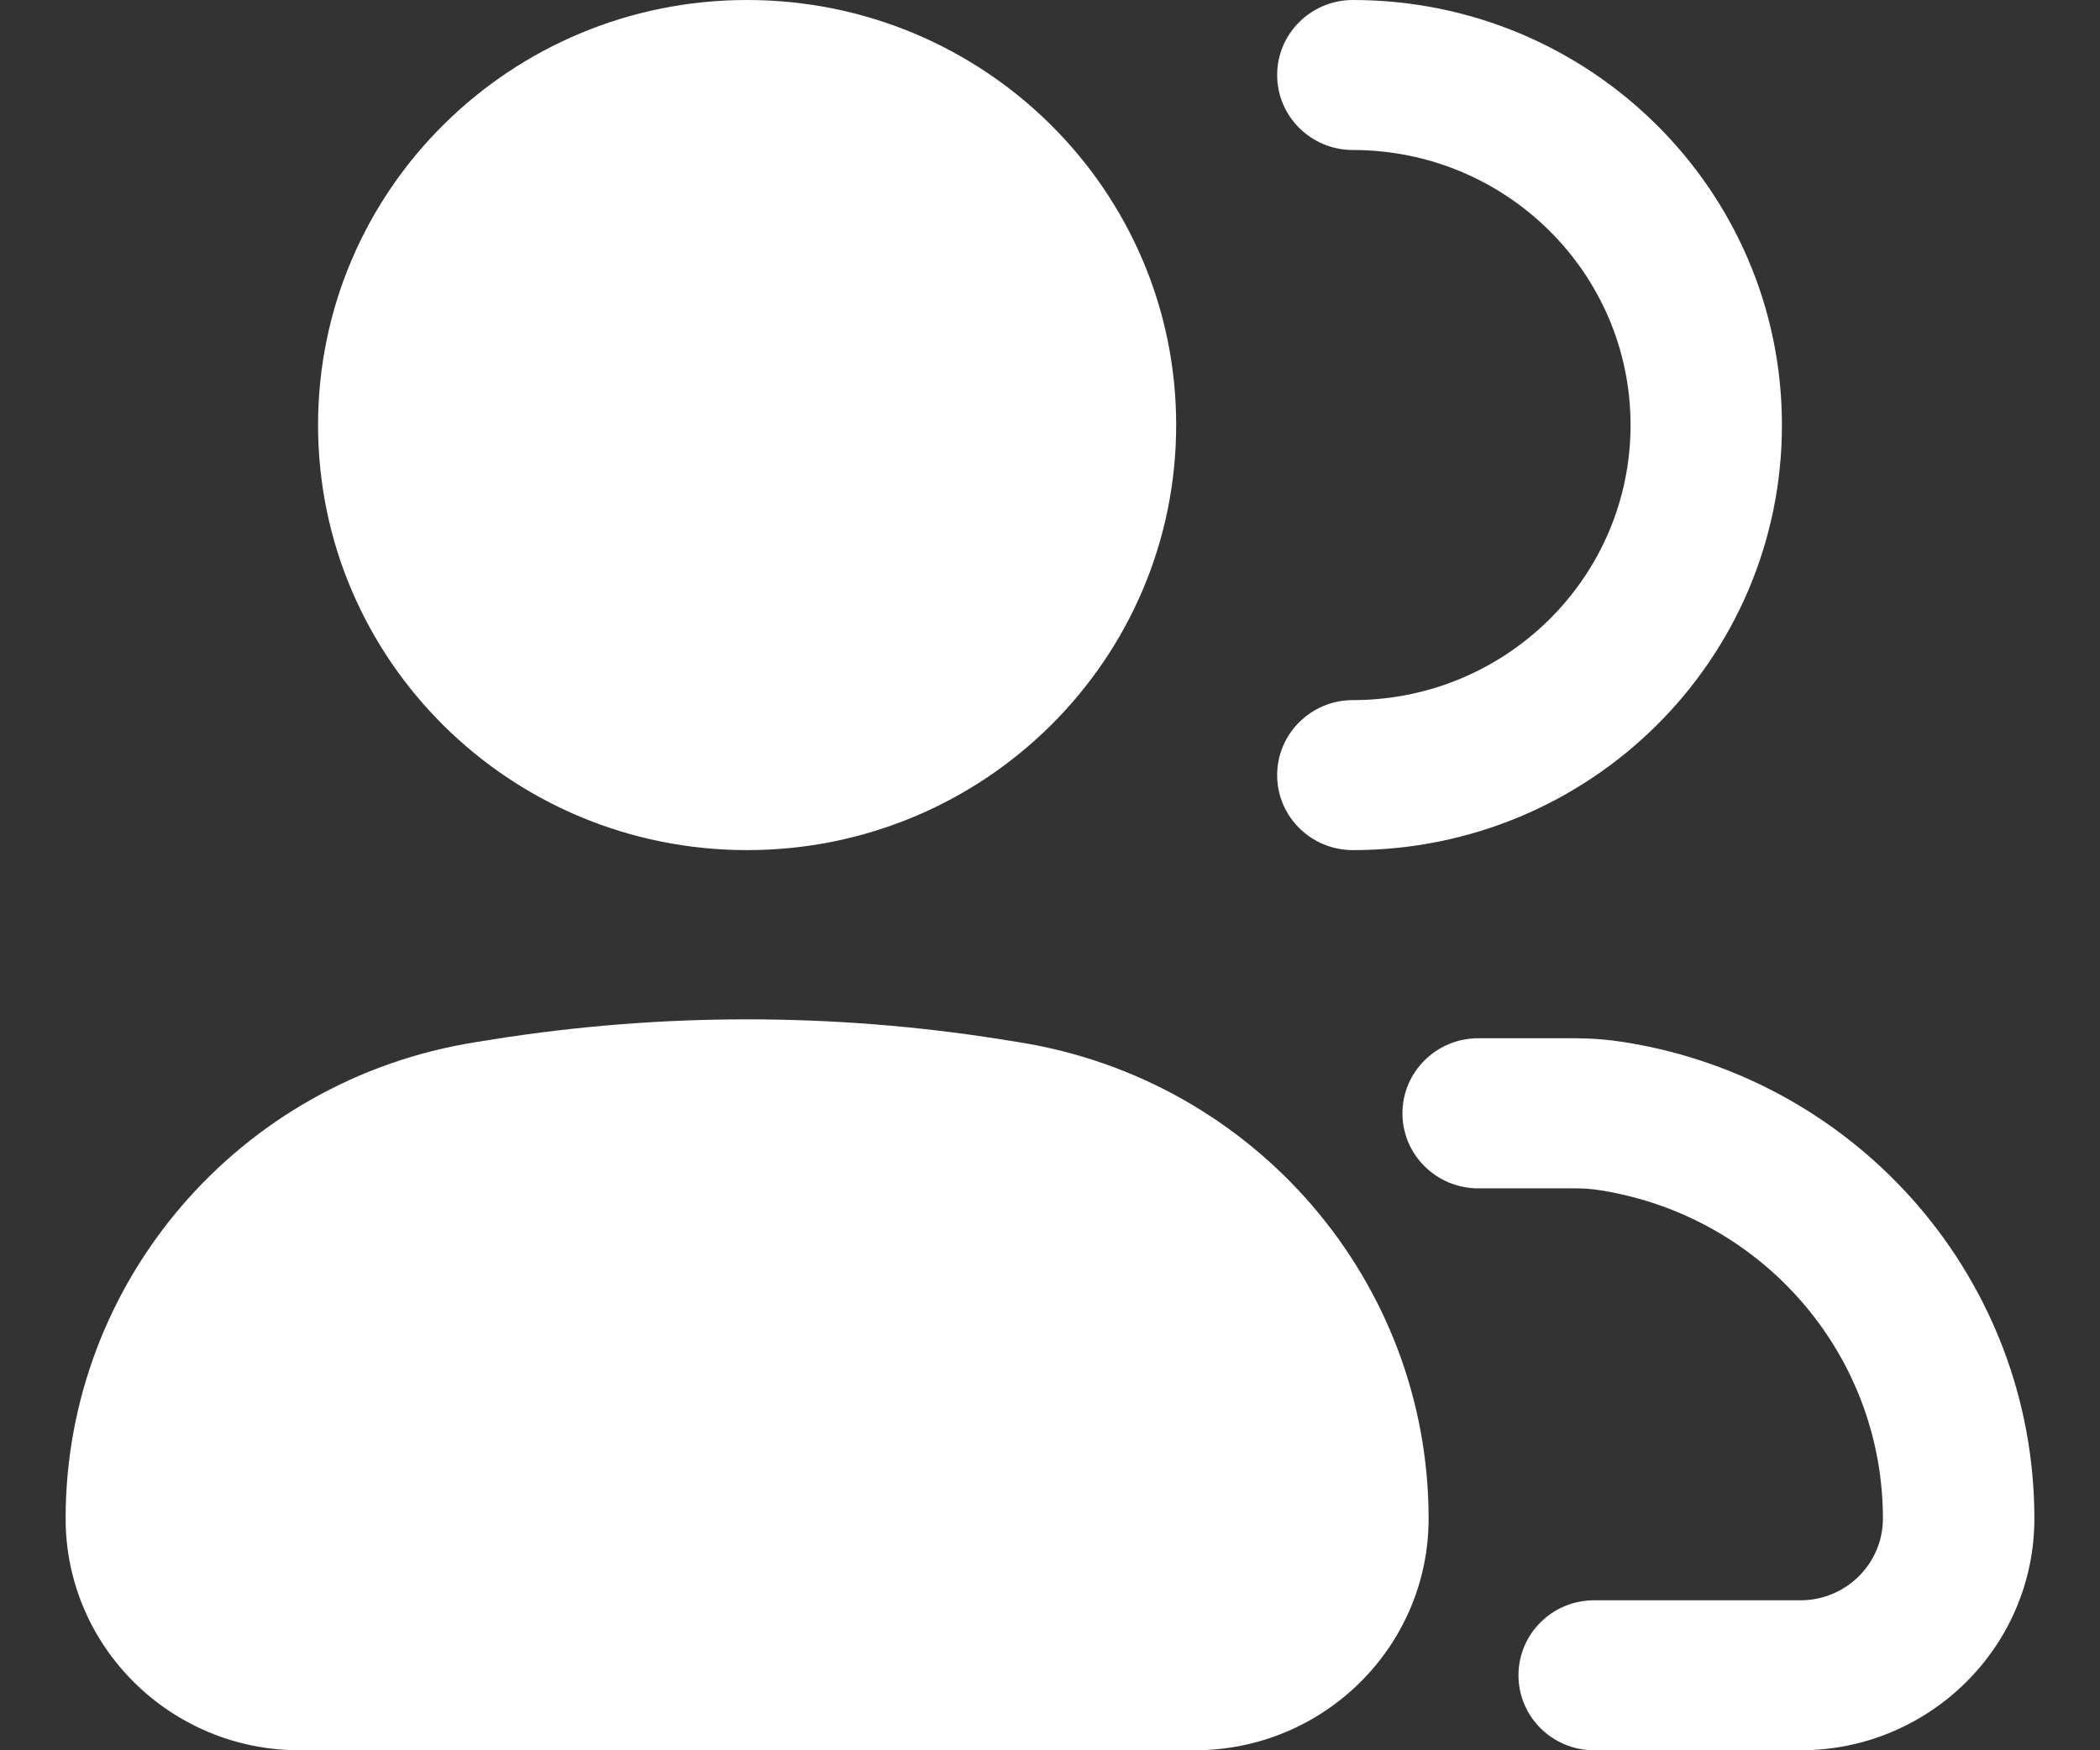 <svg width="24" height="20" viewBox="0 0 24 20" fill="none" xmlns="http://www.w3.org/2000/svg">
<rect x="0" y="0" width="24" height="20" fill="#333333" stroke="none"/>
<path d="M3.635 4.857C3.635 2.175 5.83 0 8.538 0C11.247 0 13.442 2.175 13.442 4.857C13.442 7.54 11.247 9.714 8.538 9.714C5.83 9.714 3.635 7.54 3.635 4.857Z" fill="white"/>
<path d="M5.439 11.908L5.645 11.875C7.562 11.572 9.515 11.572 11.432 11.875L11.638 11.908C14.339 12.335 16.327 14.643 16.327 17.352C16.327 18.814 15.13 20 13.653 20H3.423C1.947 20 0.75 18.814 0.75 17.352C0.75 14.643 2.738 12.335 5.439 11.908Z" fill="white"/>
<path d="M15.461 0C14.984 0 14.596 0.384 14.596 0.857C14.596 1.331 14.984 1.714 15.461 1.714C17.214 1.714 18.635 3.121 18.635 4.857C18.635 6.593 17.214 8 15.461 8C14.984 8 14.596 8.384 14.596 8.857C14.596 9.331 14.984 9.714 15.461 9.714C18.17 9.714 20.365 7.54 20.365 4.857C20.365 2.175 18.17 0 15.461 0Z" fill="white"/>
<path d="M16.894 11.864C16.416 11.864 16.028 12.248 16.028 12.722C16.028 13.195 16.416 13.579 16.894 13.579H18.011C18.104 13.579 18.197 13.586 18.288 13.601C20.15 13.895 21.519 15.485 21.519 17.352C21.519 17.868 21.097 18.286 20.577 18.286H18.219C17.741 18.286 17.354 18.669 17.354 19.143C17.354 19.616 17.741 20 18.219 20H20.577C22.053 20 23.25 18.814 23.25 17.352C23.25 14.643 21.262 12.335 18.561 11.908C18.379 11.879 18.195 11.864 18.011 11.864H16.894Z" fill="white"/>
</svg>